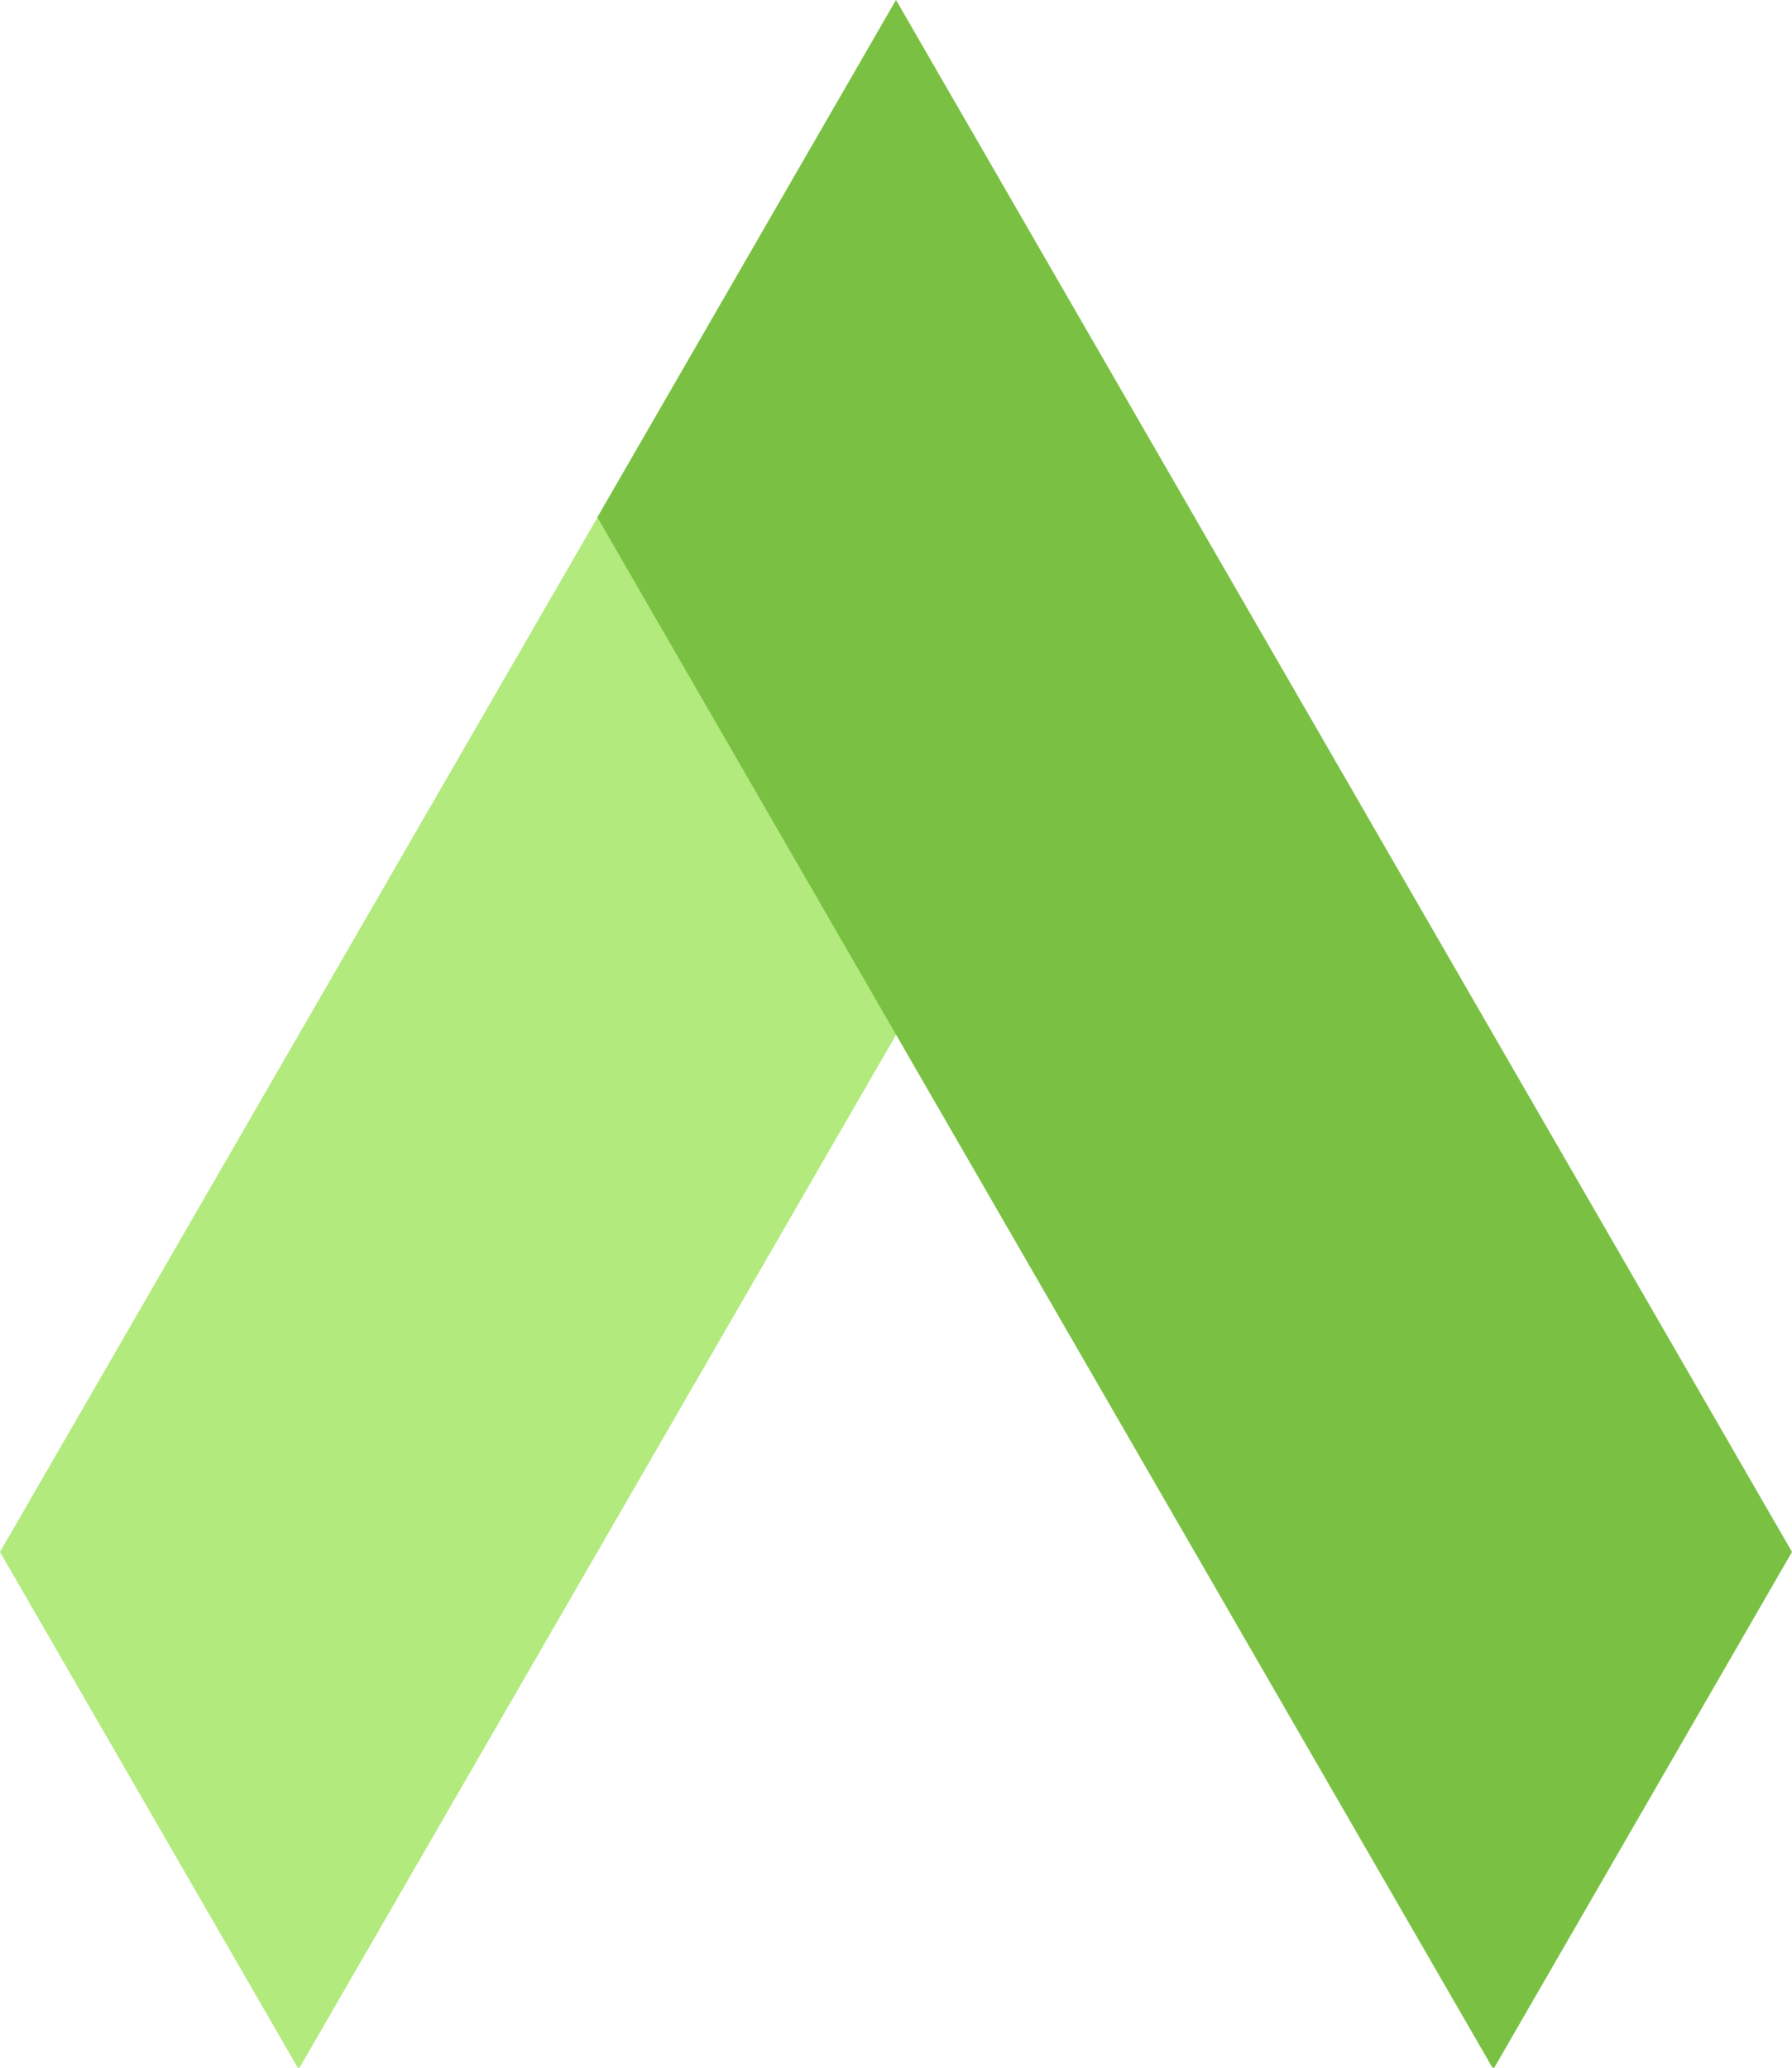 <?xml version="1.0" encoding="UTF-8" standalone="no"?><!DOCTYPE svg PUBLIC "-//W3C//DTD SVG 1.1//EN" "http://www.w3.org/Graphics/SVG/1.1/DTD/svg11.dtd"><svg width="100%" height="100%" viewBox="0 0 52 60" version="1.1" xmlns="http://www.w3.org/2000/svg" xmlns:xlink="http://www.w3.org/1999/xlink" xml:space="preserve" style="fill-rule:evenodd;clip-rule:evenodd;stroke-linejoin:round;stroke-miterlimit:1.414;"><path d="M0,45.034l26.001,-45.023l8.666,15.012l-26.001,45.021l-8.666,-15.01Z" style="fill:#b2ea7d;fill-rule:nonzero;"/><path d="M26,0l-8.666,15.011l26,45.034l8.666,-15.012l-26,-45.033Z" style="fill:#7ac143;fill-rule:nonzero;"/></svg>